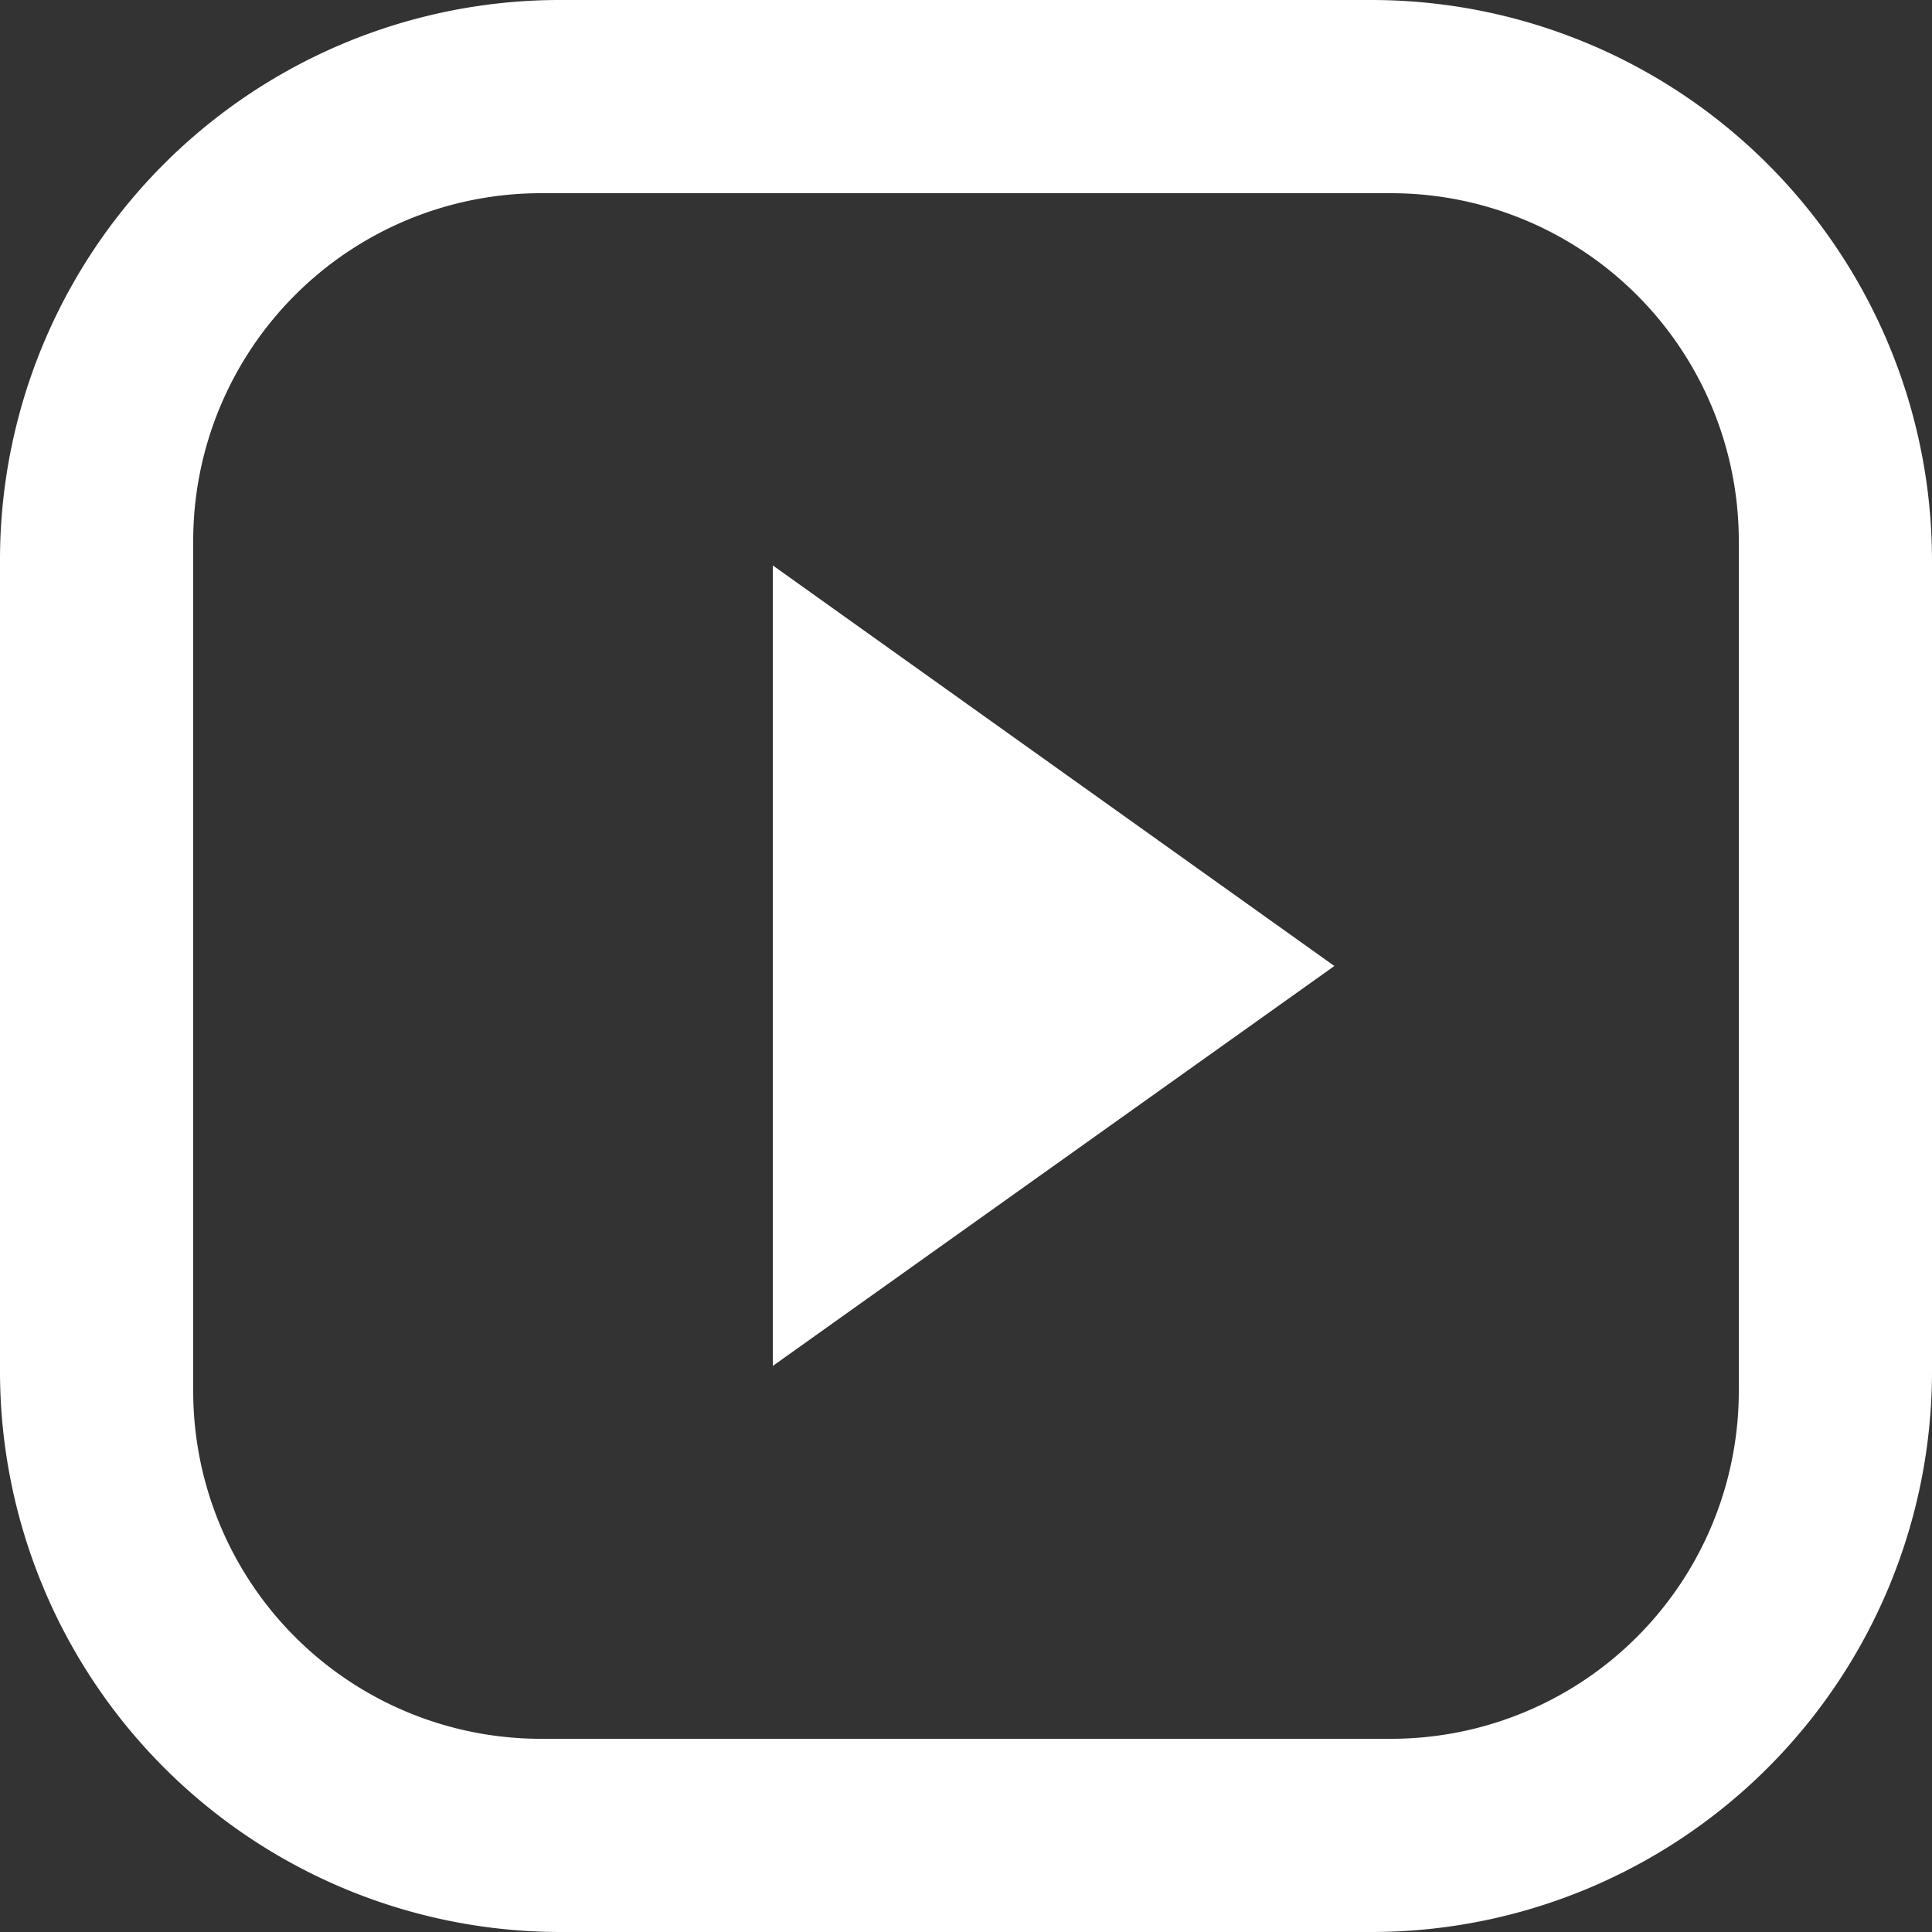 <svg xmlns="http://www.w3.org/2000/svg" width="30" height="30" viewBox="0 0 30 30">
  <rect x="0" y="0" width="30" height="30" fill="#333333" stroke="none"/>
<defs>
    <style>
      .cls-1 {
        fill: #fff;
        fill-rule: evenodd;
      }
    </style>
  </defs>
  <path id="Y" class="cls-1" d="M1017.7,5597h12.6a8.706,8.706,0,0,1,8.7,8.7v12.6a8.706,8.706,0,0,1-8.7,8.7h-12.6a8.706,8.706,0,0,1-8.7-8.7v-12.6a8.693,8.693,0,0,1,8.7-8.7m-0.3,3a5.4,5.4,0,0,0-5.4,5.4h0v13.2a5.4,5.4,0,0,0,5.4,5.4h13.2a5.4,5.4,0,0,0,5.4-5.4h0v-13.2a5.4,5.4,0,0,0-5.4-5.4h-13.2m12.32,12-8.72,6.21v-12.43Z" transform="translate(-1009 -5597)"/>
</svg>
